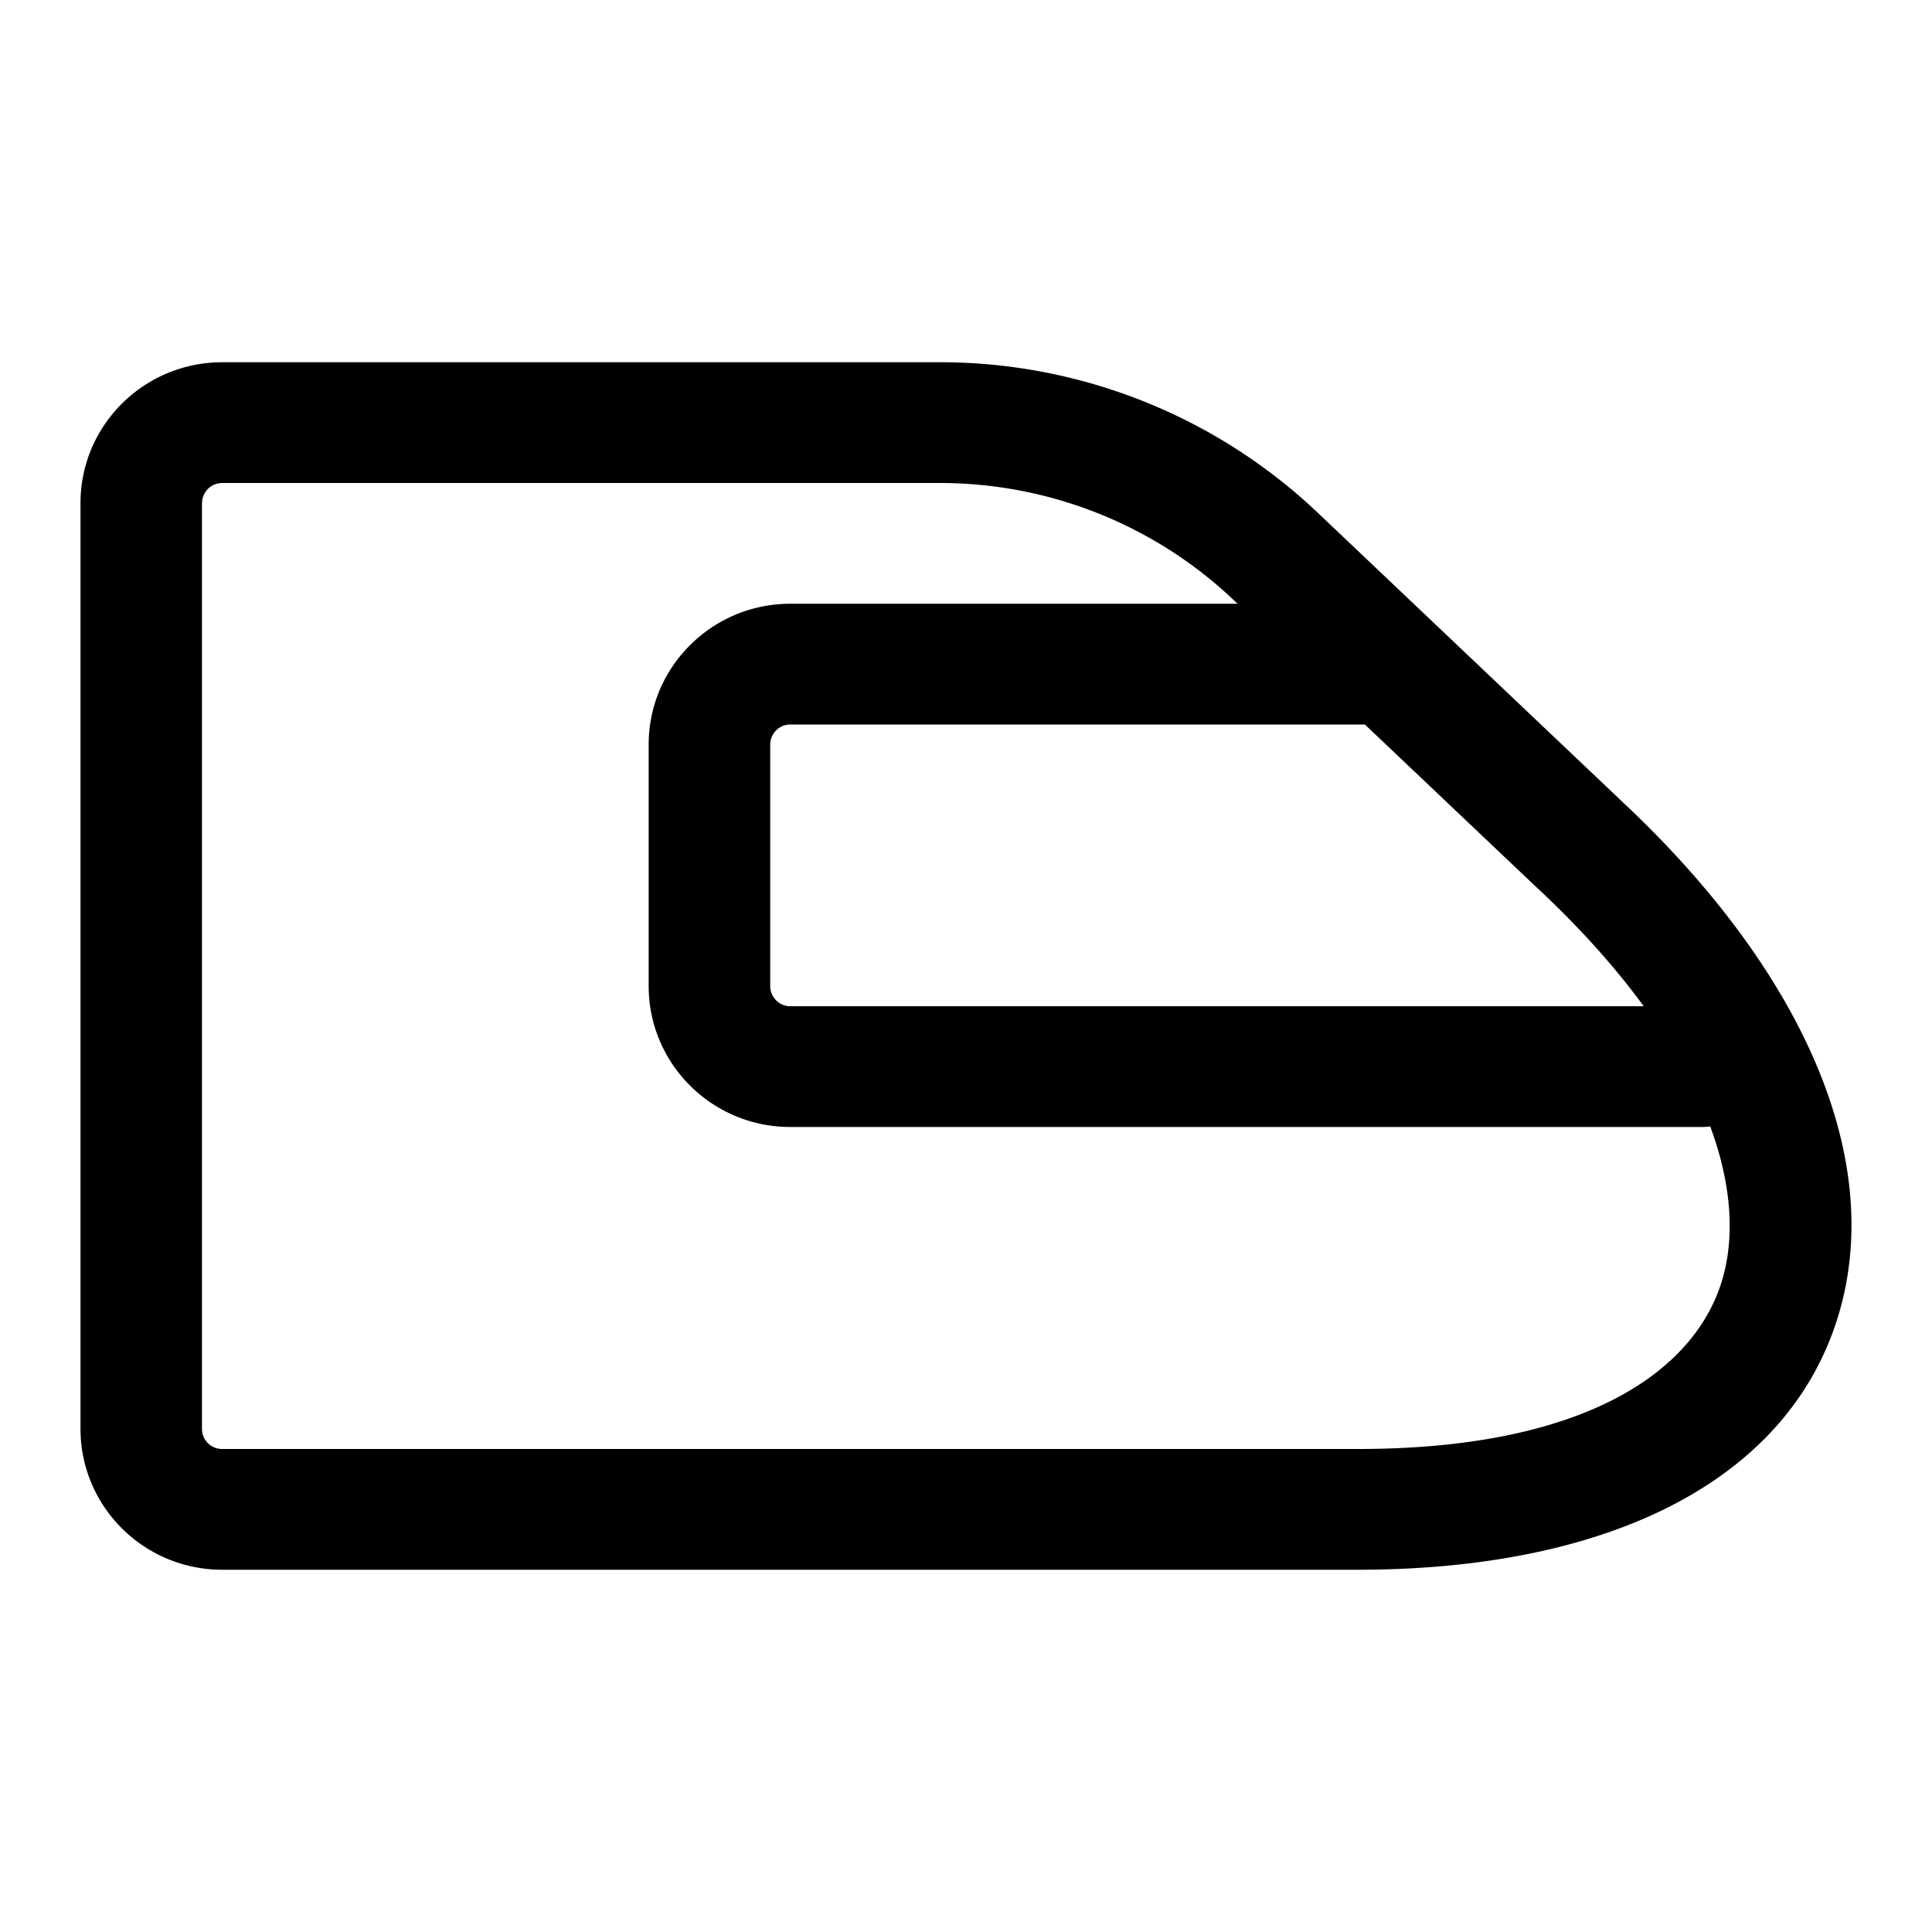 <svg xmlns="http://www.w3.org/2000/svg" width="24" height="24"><path fill-rule="evenodd" d="M2.761 4.5C1.788 4.5 1 5.284 1 6.25v11.5c0 .966.788 1.75 1.761 1.75h14.102c3.141 0 5.358-1.117 5.974-3.16.596-1.974-.478-4.316-2.688-6.384l-.002-.002-3.78-3.587A6.816 6.816 0 0011.675 4.5H2.76zM2.51 6.25A.25.25 0 012.76 6h8.915c1.359 0 2.665.52 3.648 1.452l.05.048H9.818c-.972 0-1.76.784-1.76 1.75v3c0 .966.788 1.75 1.76 1.75H21.14a.77.77 0 00.105-.007c.274.74.304 1.393.146 1.916C21.065 16.992 19.76 18 16.863 18H2.76a.25.25 0 01-.251-.25V6.25zm17.909 6.25c-.343-.47-.775-.957-1.306-1.454l-.004-.003L16.955 9H9.819a.25.25 0 00-.251.25v3c0 .138.112.25.251.25h10.6z"/></svg>